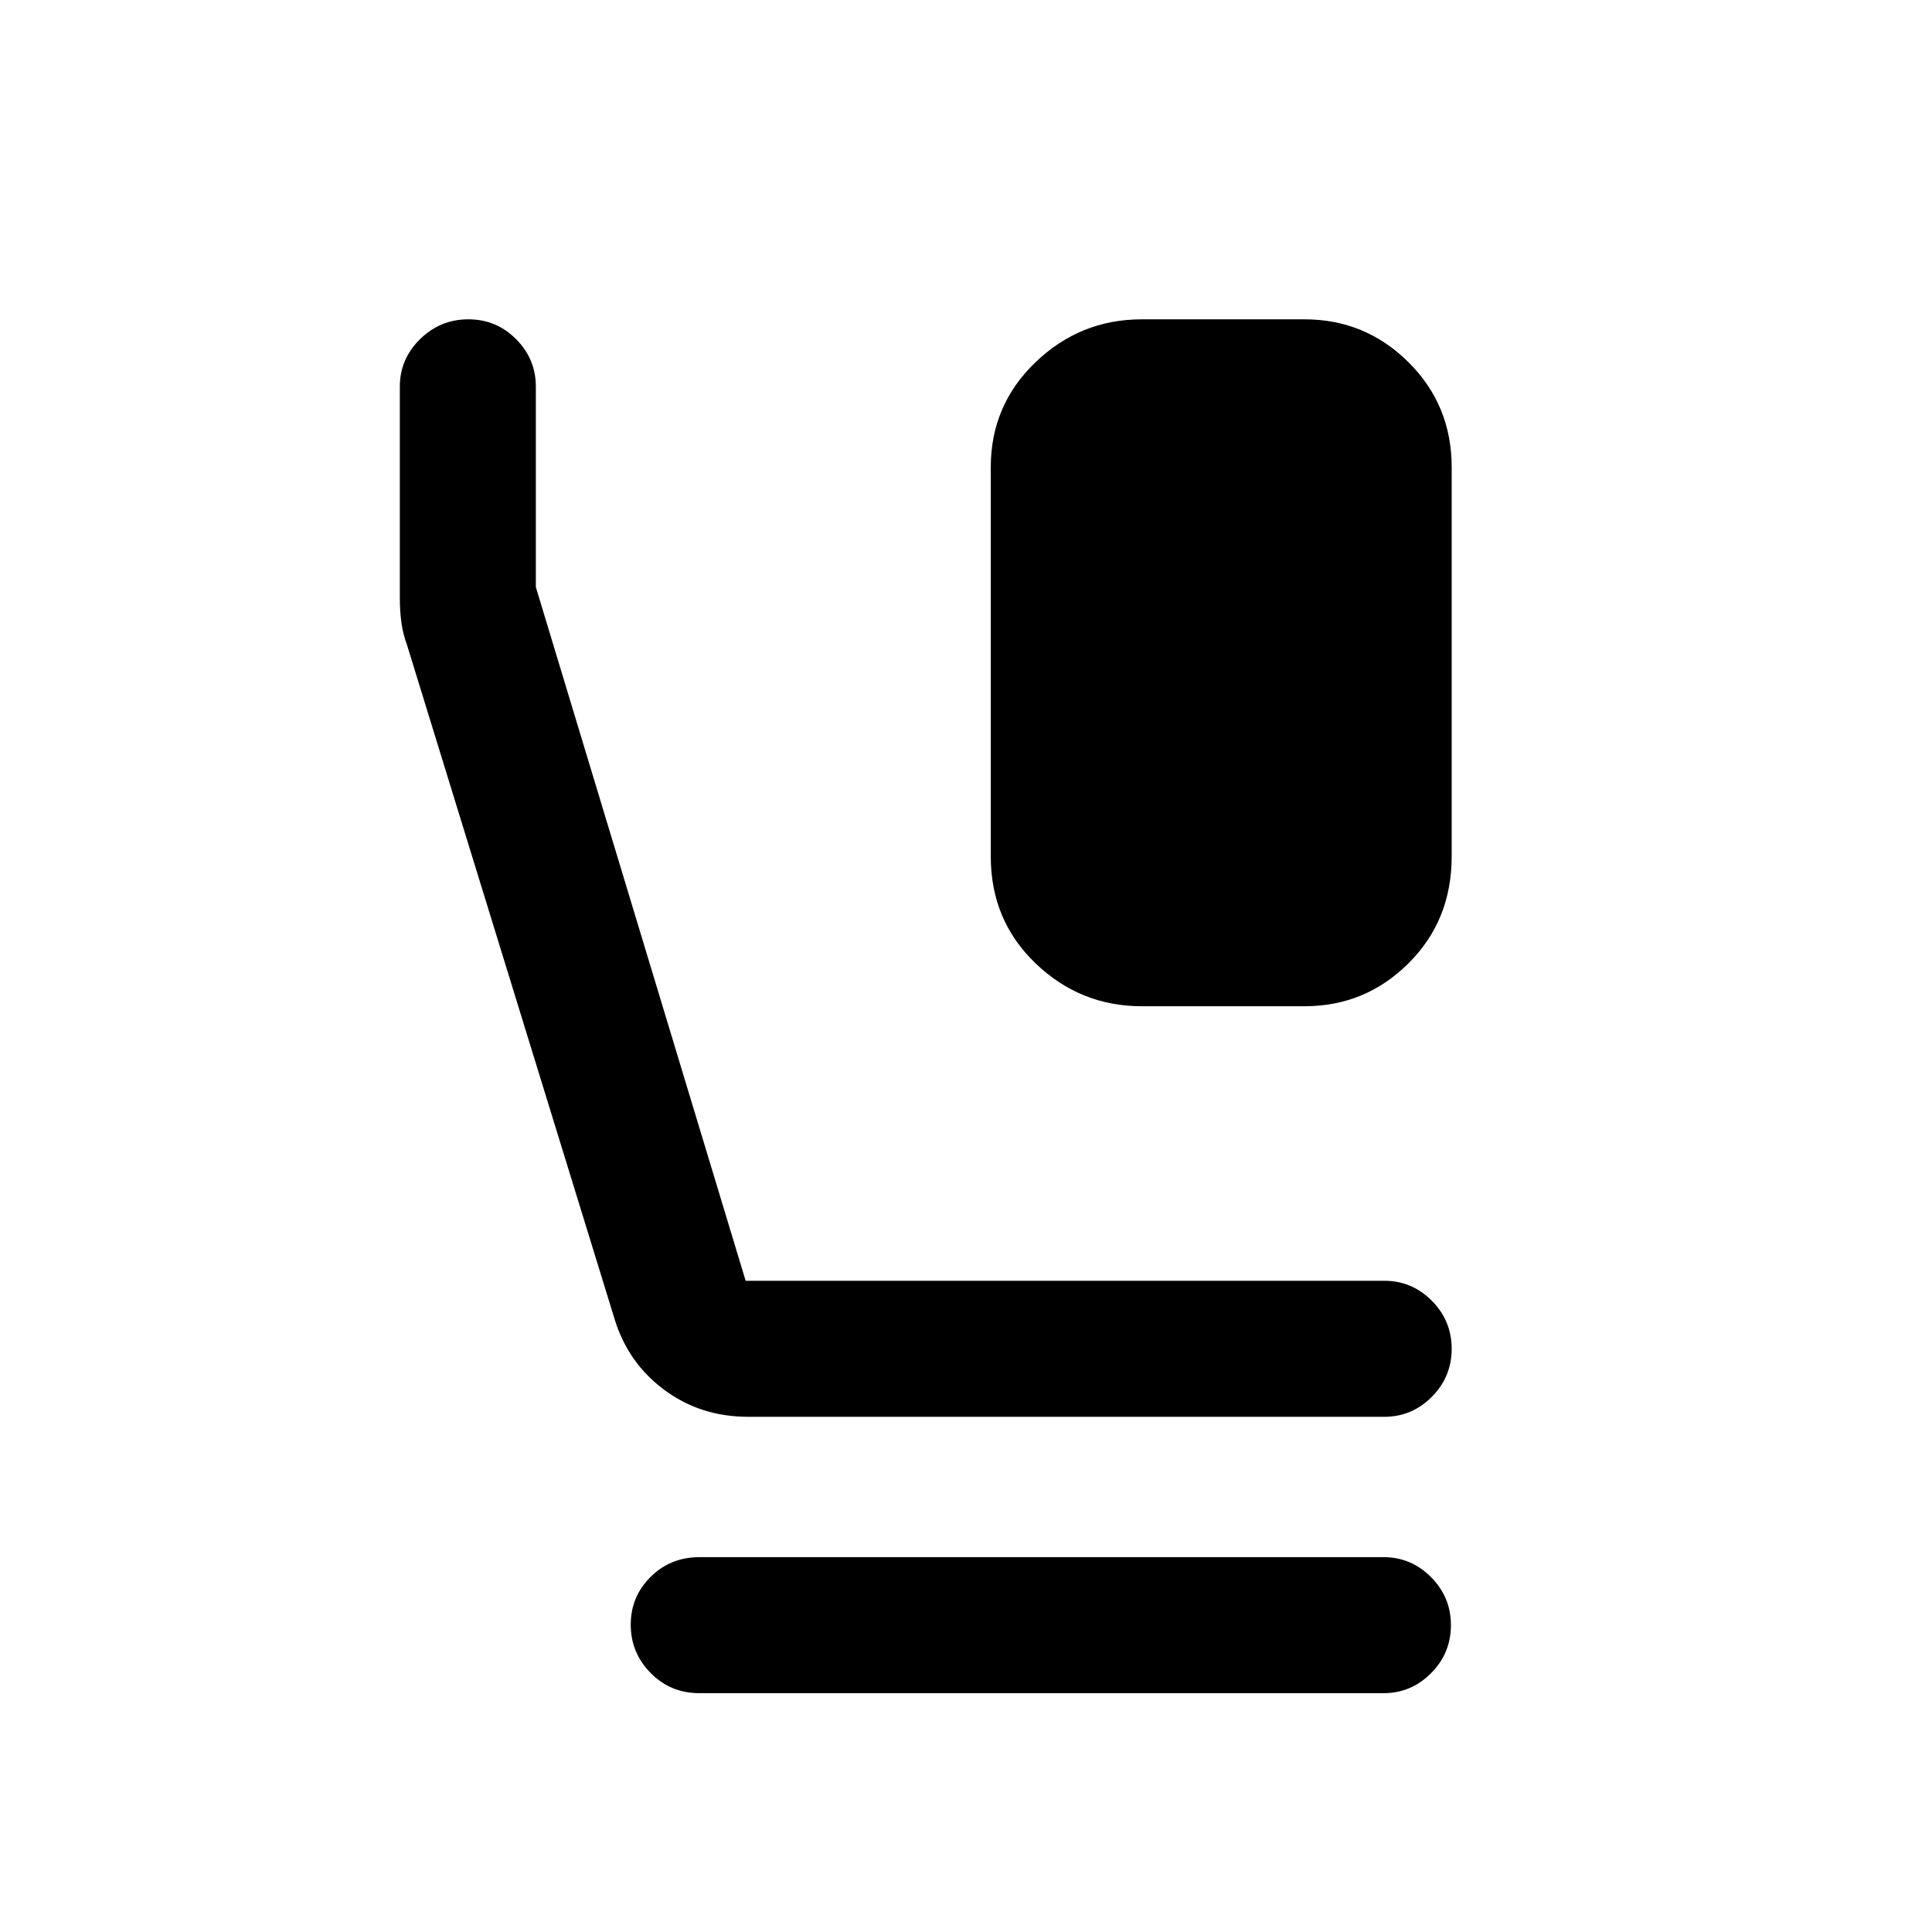 <svg xmlns="http://www.w3.org/2000/svg" height="40" viewBox="0 -960 960 960" width="40"><path d="M567.33-460q-30.56 0-52.79-21.33-22.23-21.32-22.23-53.09v-193.45q0-30.81 22.23-52.14 22.23-21.32 52.79-21.32h80.9q30.17 0 51.64 21.32 21.46 21.33 21.46 52.14v193.45q0 31.77-21.46 53.09Q678.4-460 648.23-460h-80.9ZM371.77-256q-23.56 0-41.51-13.25t-24.69-34.72L202.25-639.51q-2.04-5.49-2.81-11.25t-.77-12.17v-104.94q0-13.72 10.04-23.59t24-9.87q13.96 0 23.75 9.87 9.8 9.87 9.8 23.59v99.59l104.25 344.69h317.36q13.72 0 23.59 9.92 9.87 9.91 9.87 23.87t-9.87 23.88q-9.87 9.92-23.59 9.92h-316.1Zm-24.23 137.33q-14.37 0-24.25-10.04t-9.88-24q0-13.96 9.88-23.75 9.88-9.8 24.25-9.8h339.95q13.71 0 23.58 9.92 9.88 9.92 9.88 23.88 0 13.96-9.88 23.87-9.87 9.92-23.58 9.92H347.54Z"/></svg>